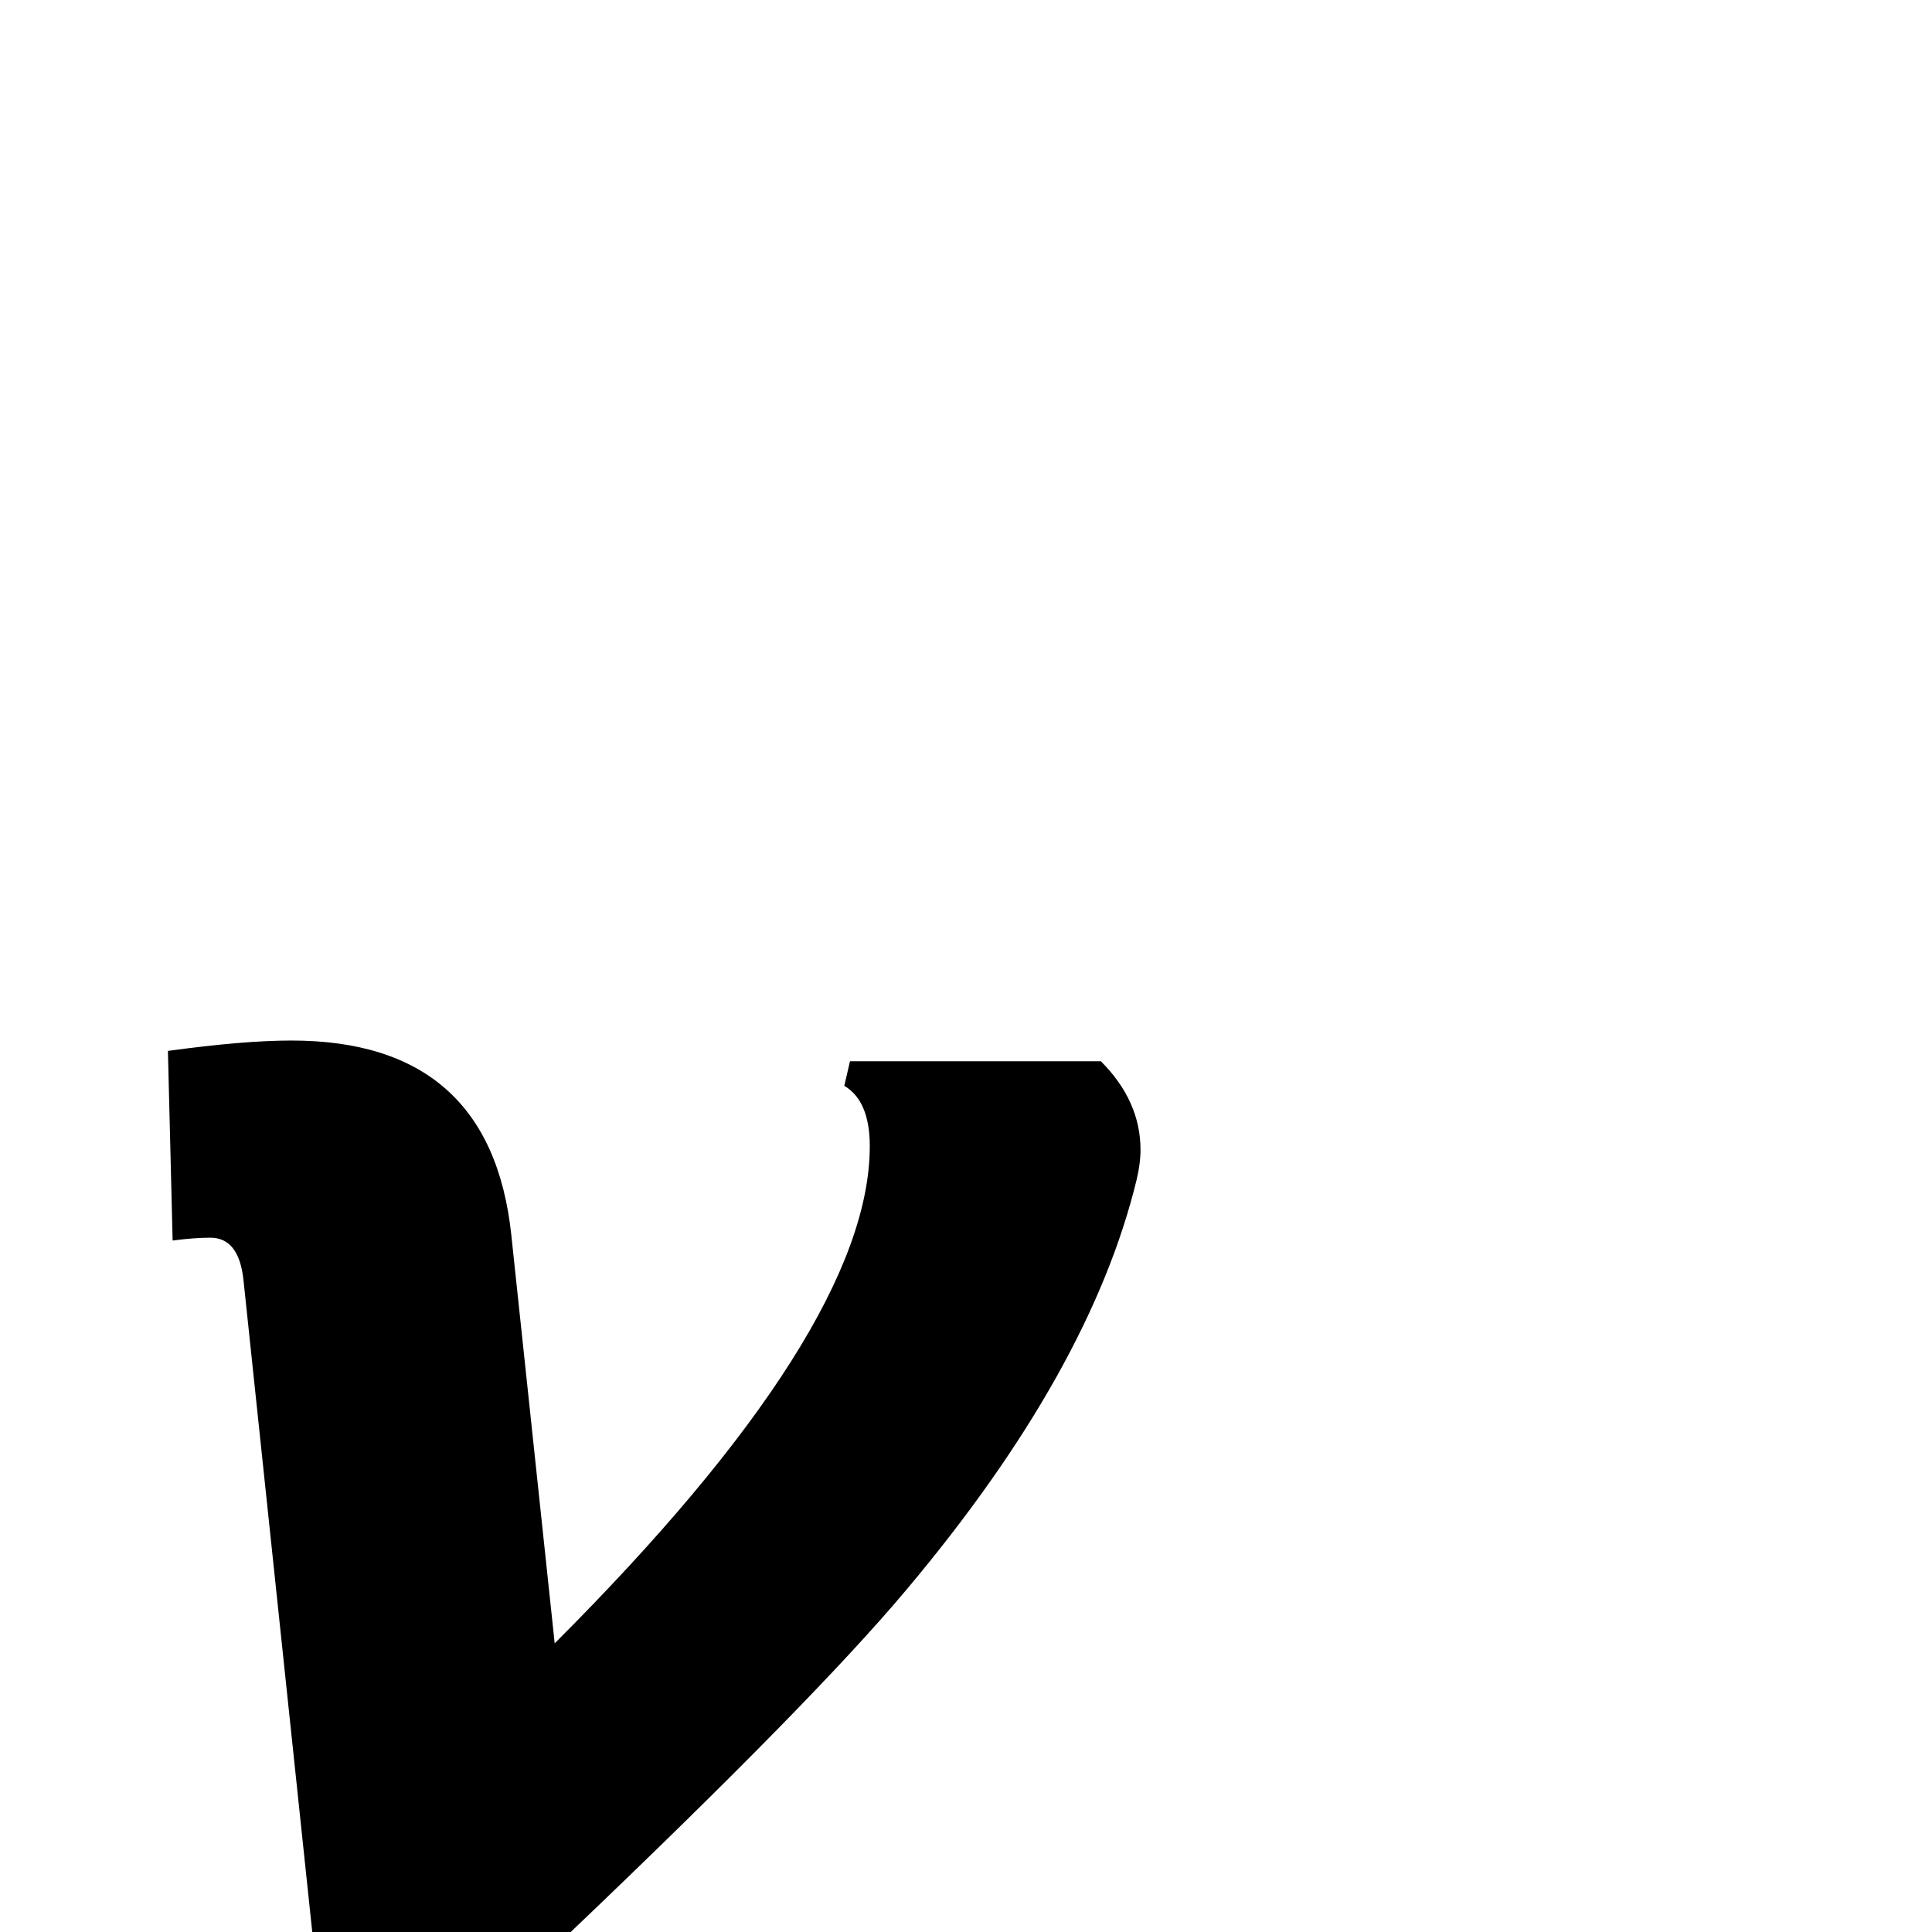 <?xml version="1.0" standalone="no"?>
<!DOCTYPE svg PUBLIC "-//W3C//DTD SVG 1.1//EN" "http://www.w3.org/Graphics/SVG/1.1/DTD/svg11.dtd" >
<svg viewBox="0 -442 2048 2048">
  <g transform="matrix(1 0 0 -1 0 1606)">
   <path fill="currentColor"
d="M1209 829q0 -14 -4 -31q-49 -203 -244 -435q-98 -117 -356 -363h-274l-73 692q-5 44 -35 44q-17 0 -40 -3l-5 201q80 11 131 11q211 0 233 -206l46 -433q334 334 334 527q0 48 -27 64l6 26h266q42 -42 42 -94z" />
  </g>

</svg>
